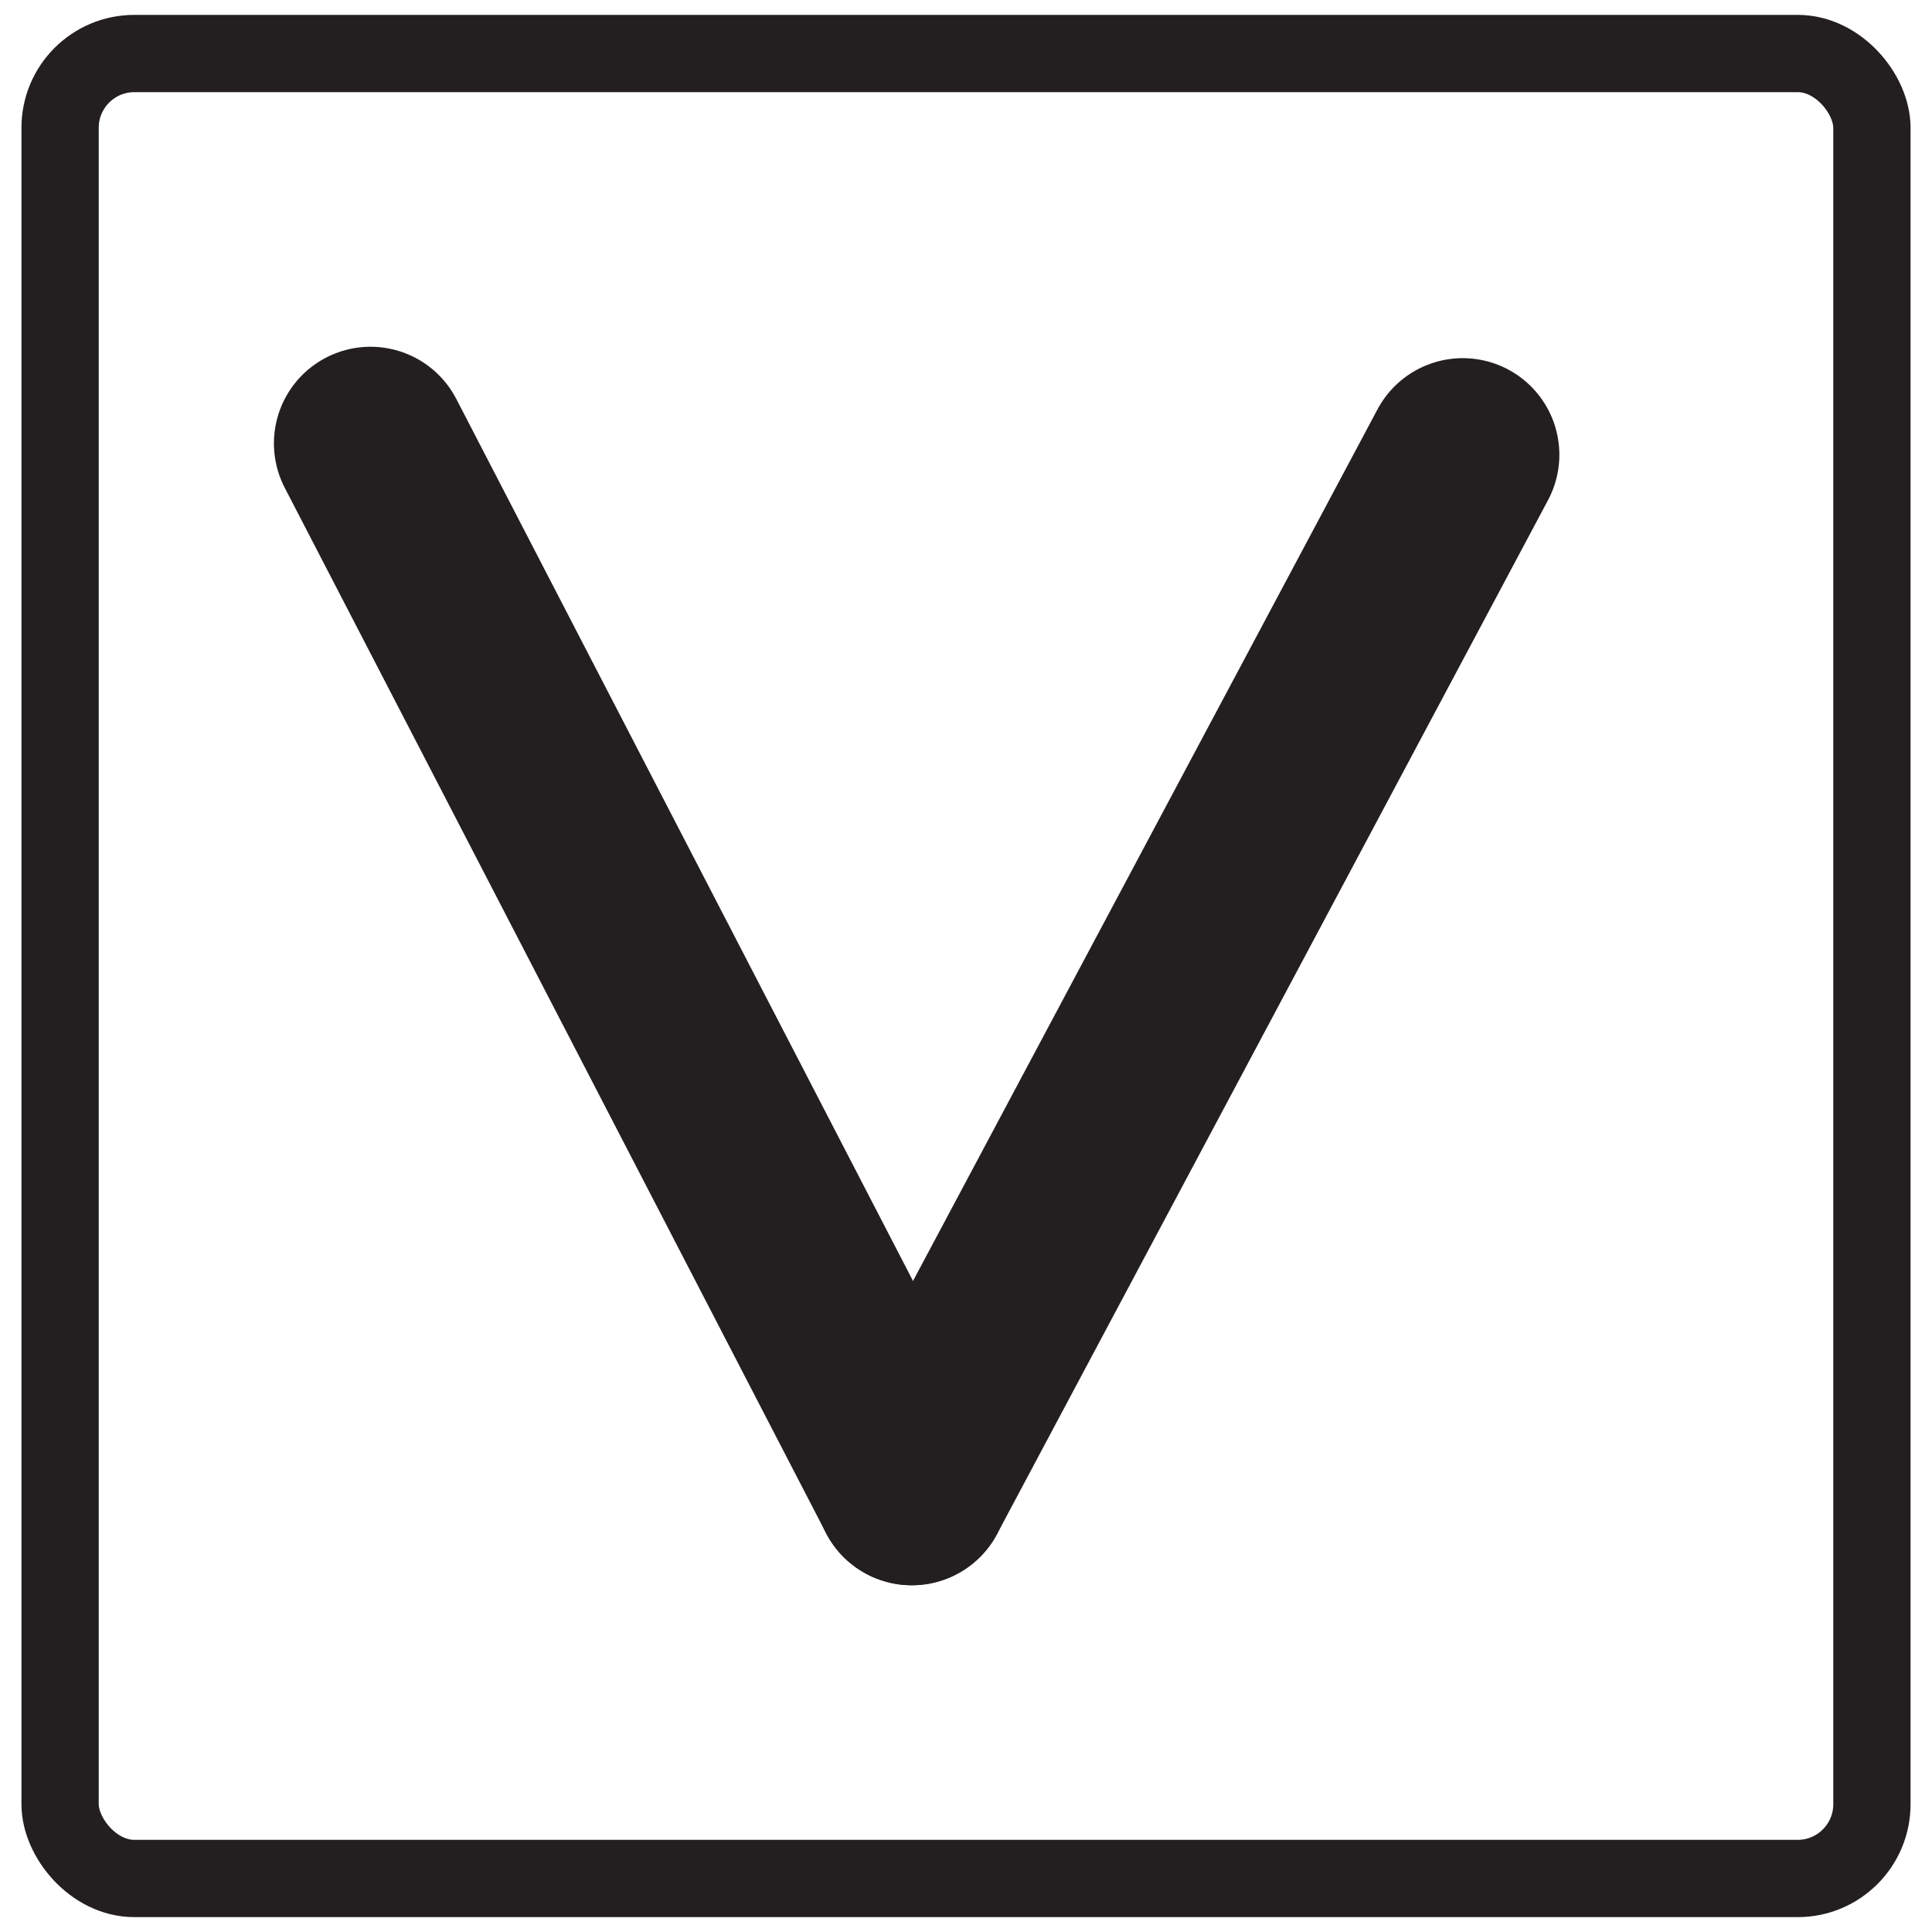 <?xml version="1.0" encoding="UTF-8"?>
<svg id="Layer_1" data-name="Layer 1" xmlns="http://www.w3.org/2000/svg" version="1.1" viewBox="0 0 500 500">
  <defs>
    <style>
      .cls-1 {
        stroke-linejoin: round;
        stroke-width: 50px;
      }

      .cls-1, .cls-2 {
        fill: none;
        stroke: #231f20;
        stroke-linecap: round;
      }

      .cls-2 {
        stroke-miterlimit: 10;
        stroke-width: 20px;
      }
    </style>
  </defs>
  <g>
    <line class="cls-1" x1="95.89" y1="114.74" x2="235.97" y2="385.26"/>
    <line class="cls-1" x1="235.97" y1="385.26" x2="378.56" y2="117.69"/>
  </g>
  <rect class="cls-2" x="15.55" y="13.85" width="468.9" height="472.3" rx="19.22" ry="19.22"/>
</svg>